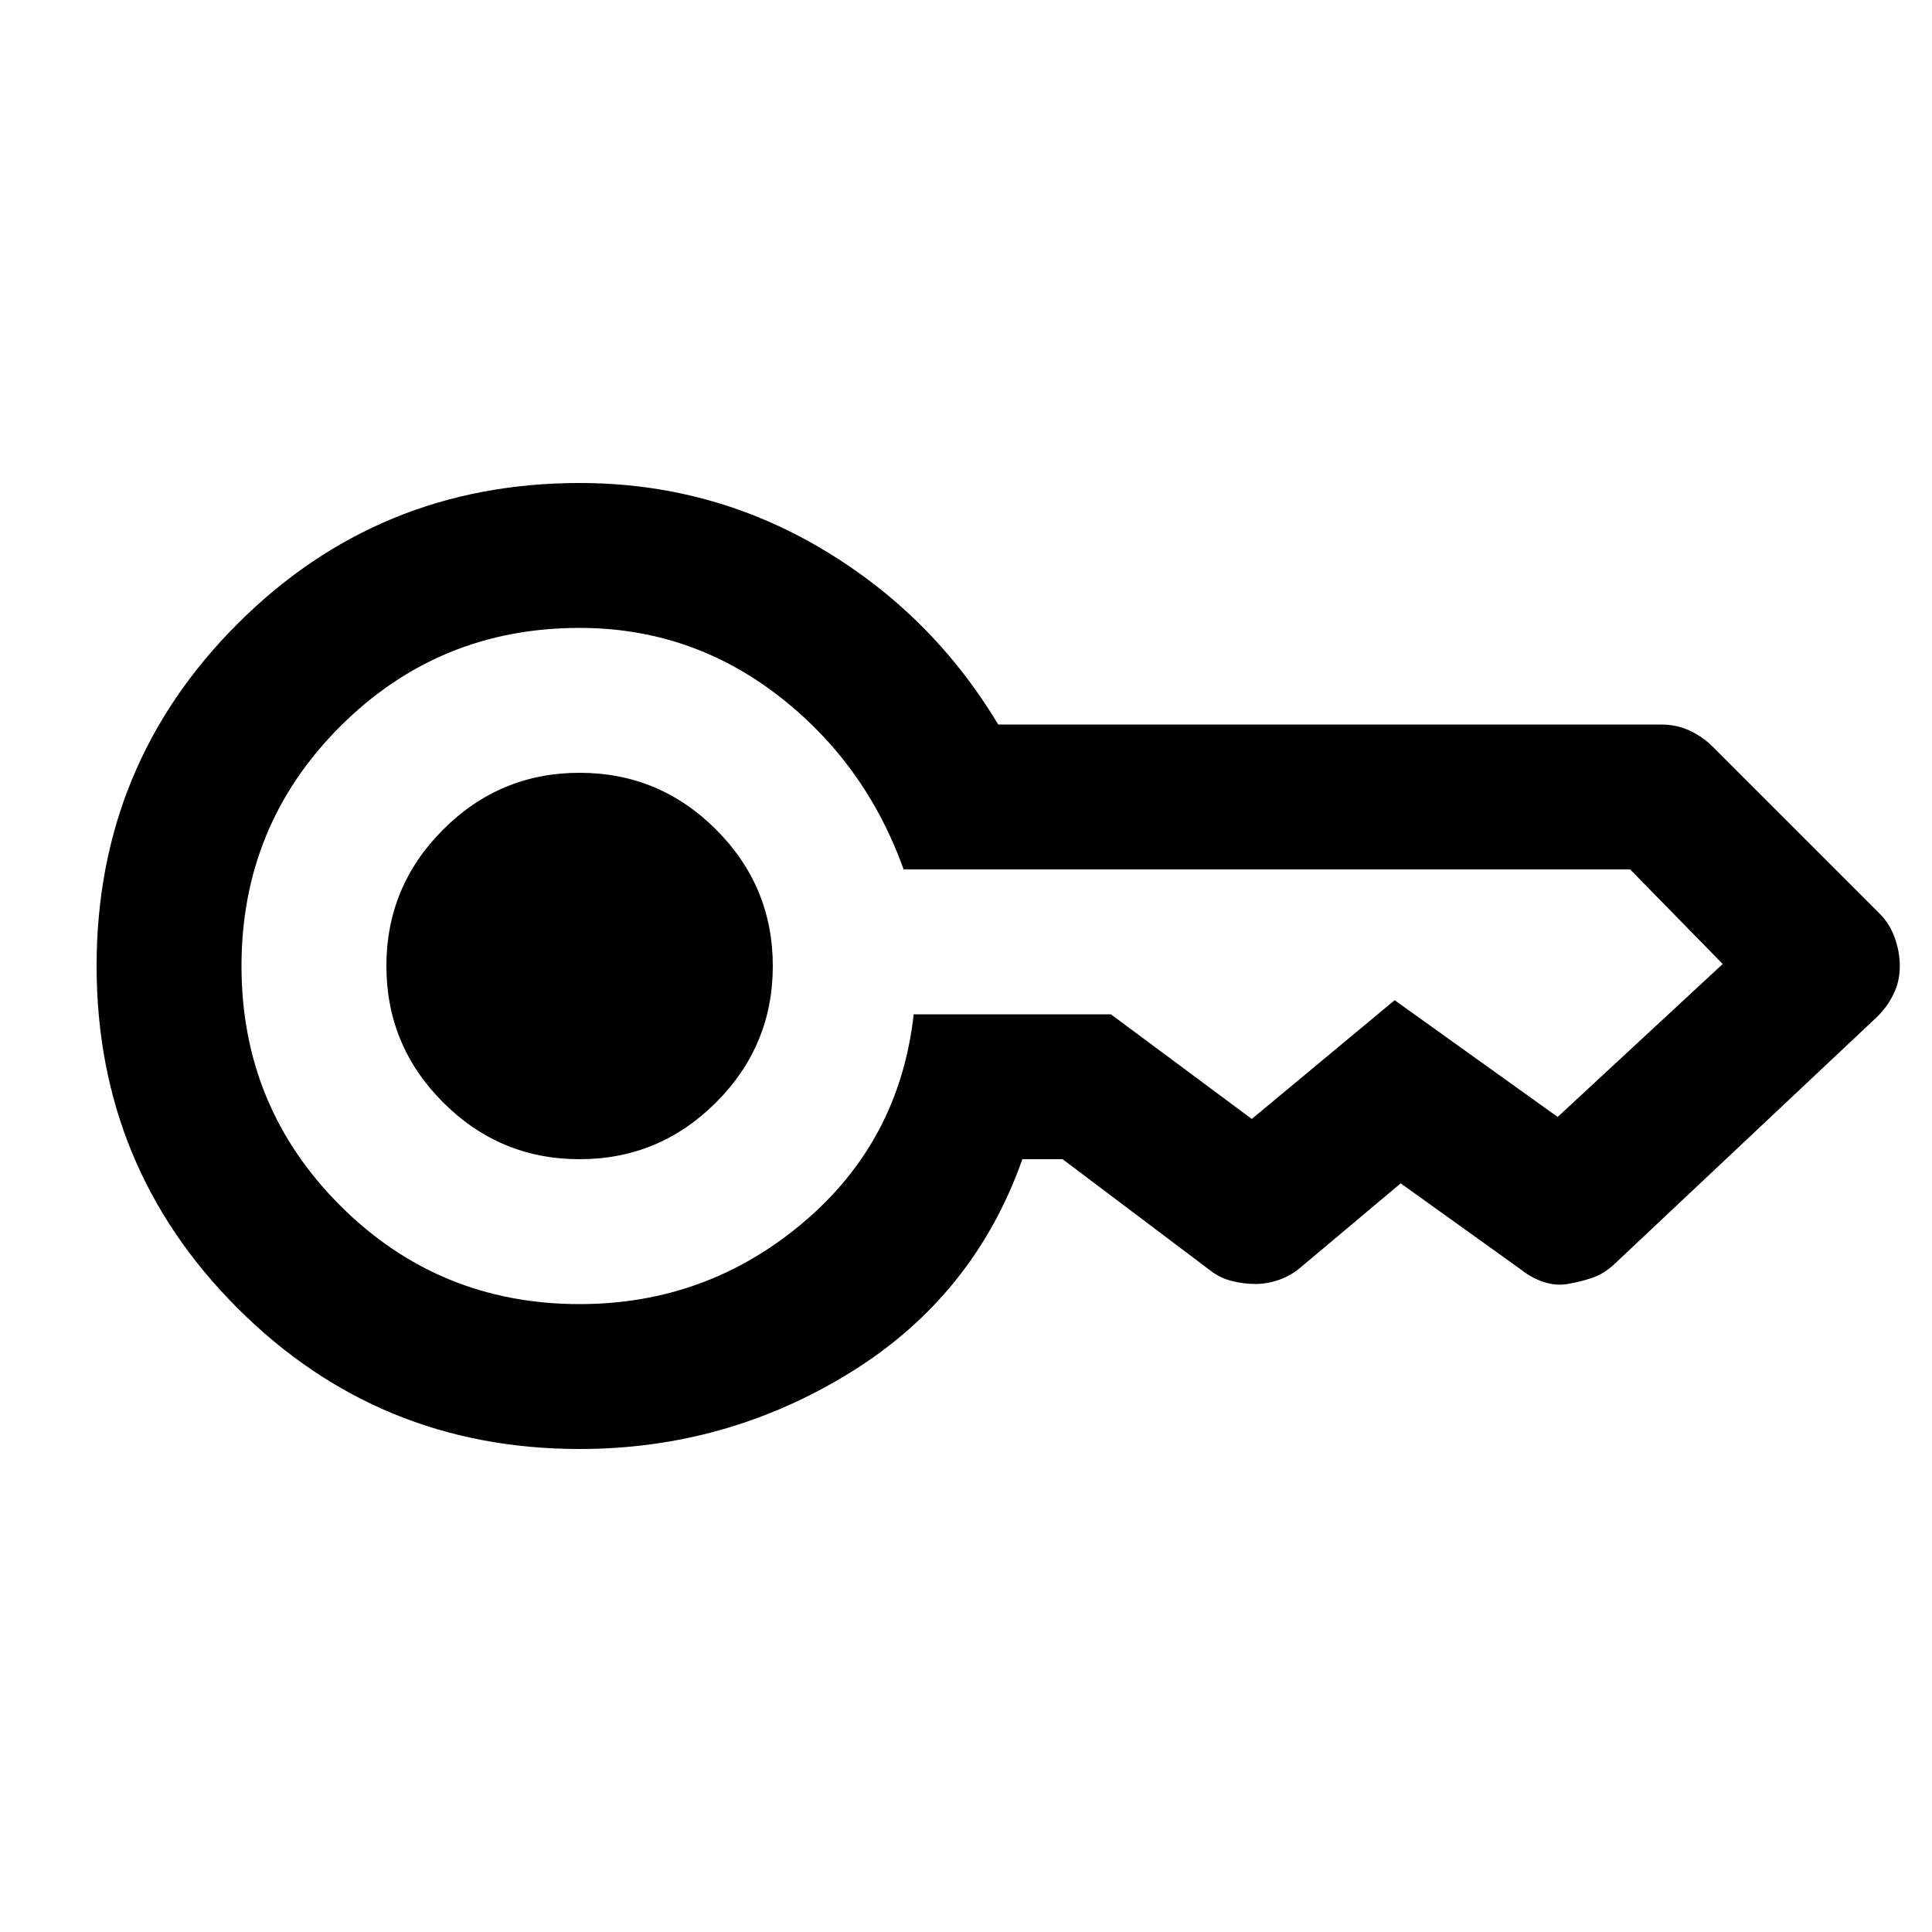 <svg xmlns="http://www.w3.org/2000/svg" height="20" viewBox="0 -960 960 960" width="20"><path d="M288-384q-39.6 0-67.8-28.2Q192-440.4 192-480q0-39.6 28.2-67.8Q248.4-576 288-576q39.6 0 67.8 28.2Q384-519.6 384-480q0 39.6-28.2 67.8Q327.6-384 288-384Zm0 144q-100 0-170-70T48-480q0-100 70-170t170-70q65 0 120 32.5t88 87.5h329.14q7.86 0 14.36 3 6.5 3 11.5 8l83 83q5 5 7.5 12t2.5 14.2q0 7.2-3 13.5t-8 11.3L802.151-331.848Q797-327 791-325t-12 3q-6 1-12-1t-11-6l-60-43-50 42q-4.828 4-10.621 6t-11.586 2Q618-322 612-323.5q-6-1.5-11-5.5l-73-55h-20q-24 68-85.5 106T288-240Zm0-72q63.149 0 111.074-40.5Q447-393 454-456h98l70 52 71-59 81 58 82-76-46-47H449q-19-53-62.5-86.5T288-648q-70 0-119 49t-49 119q0 70 49 119t119 49Z"/></svg>